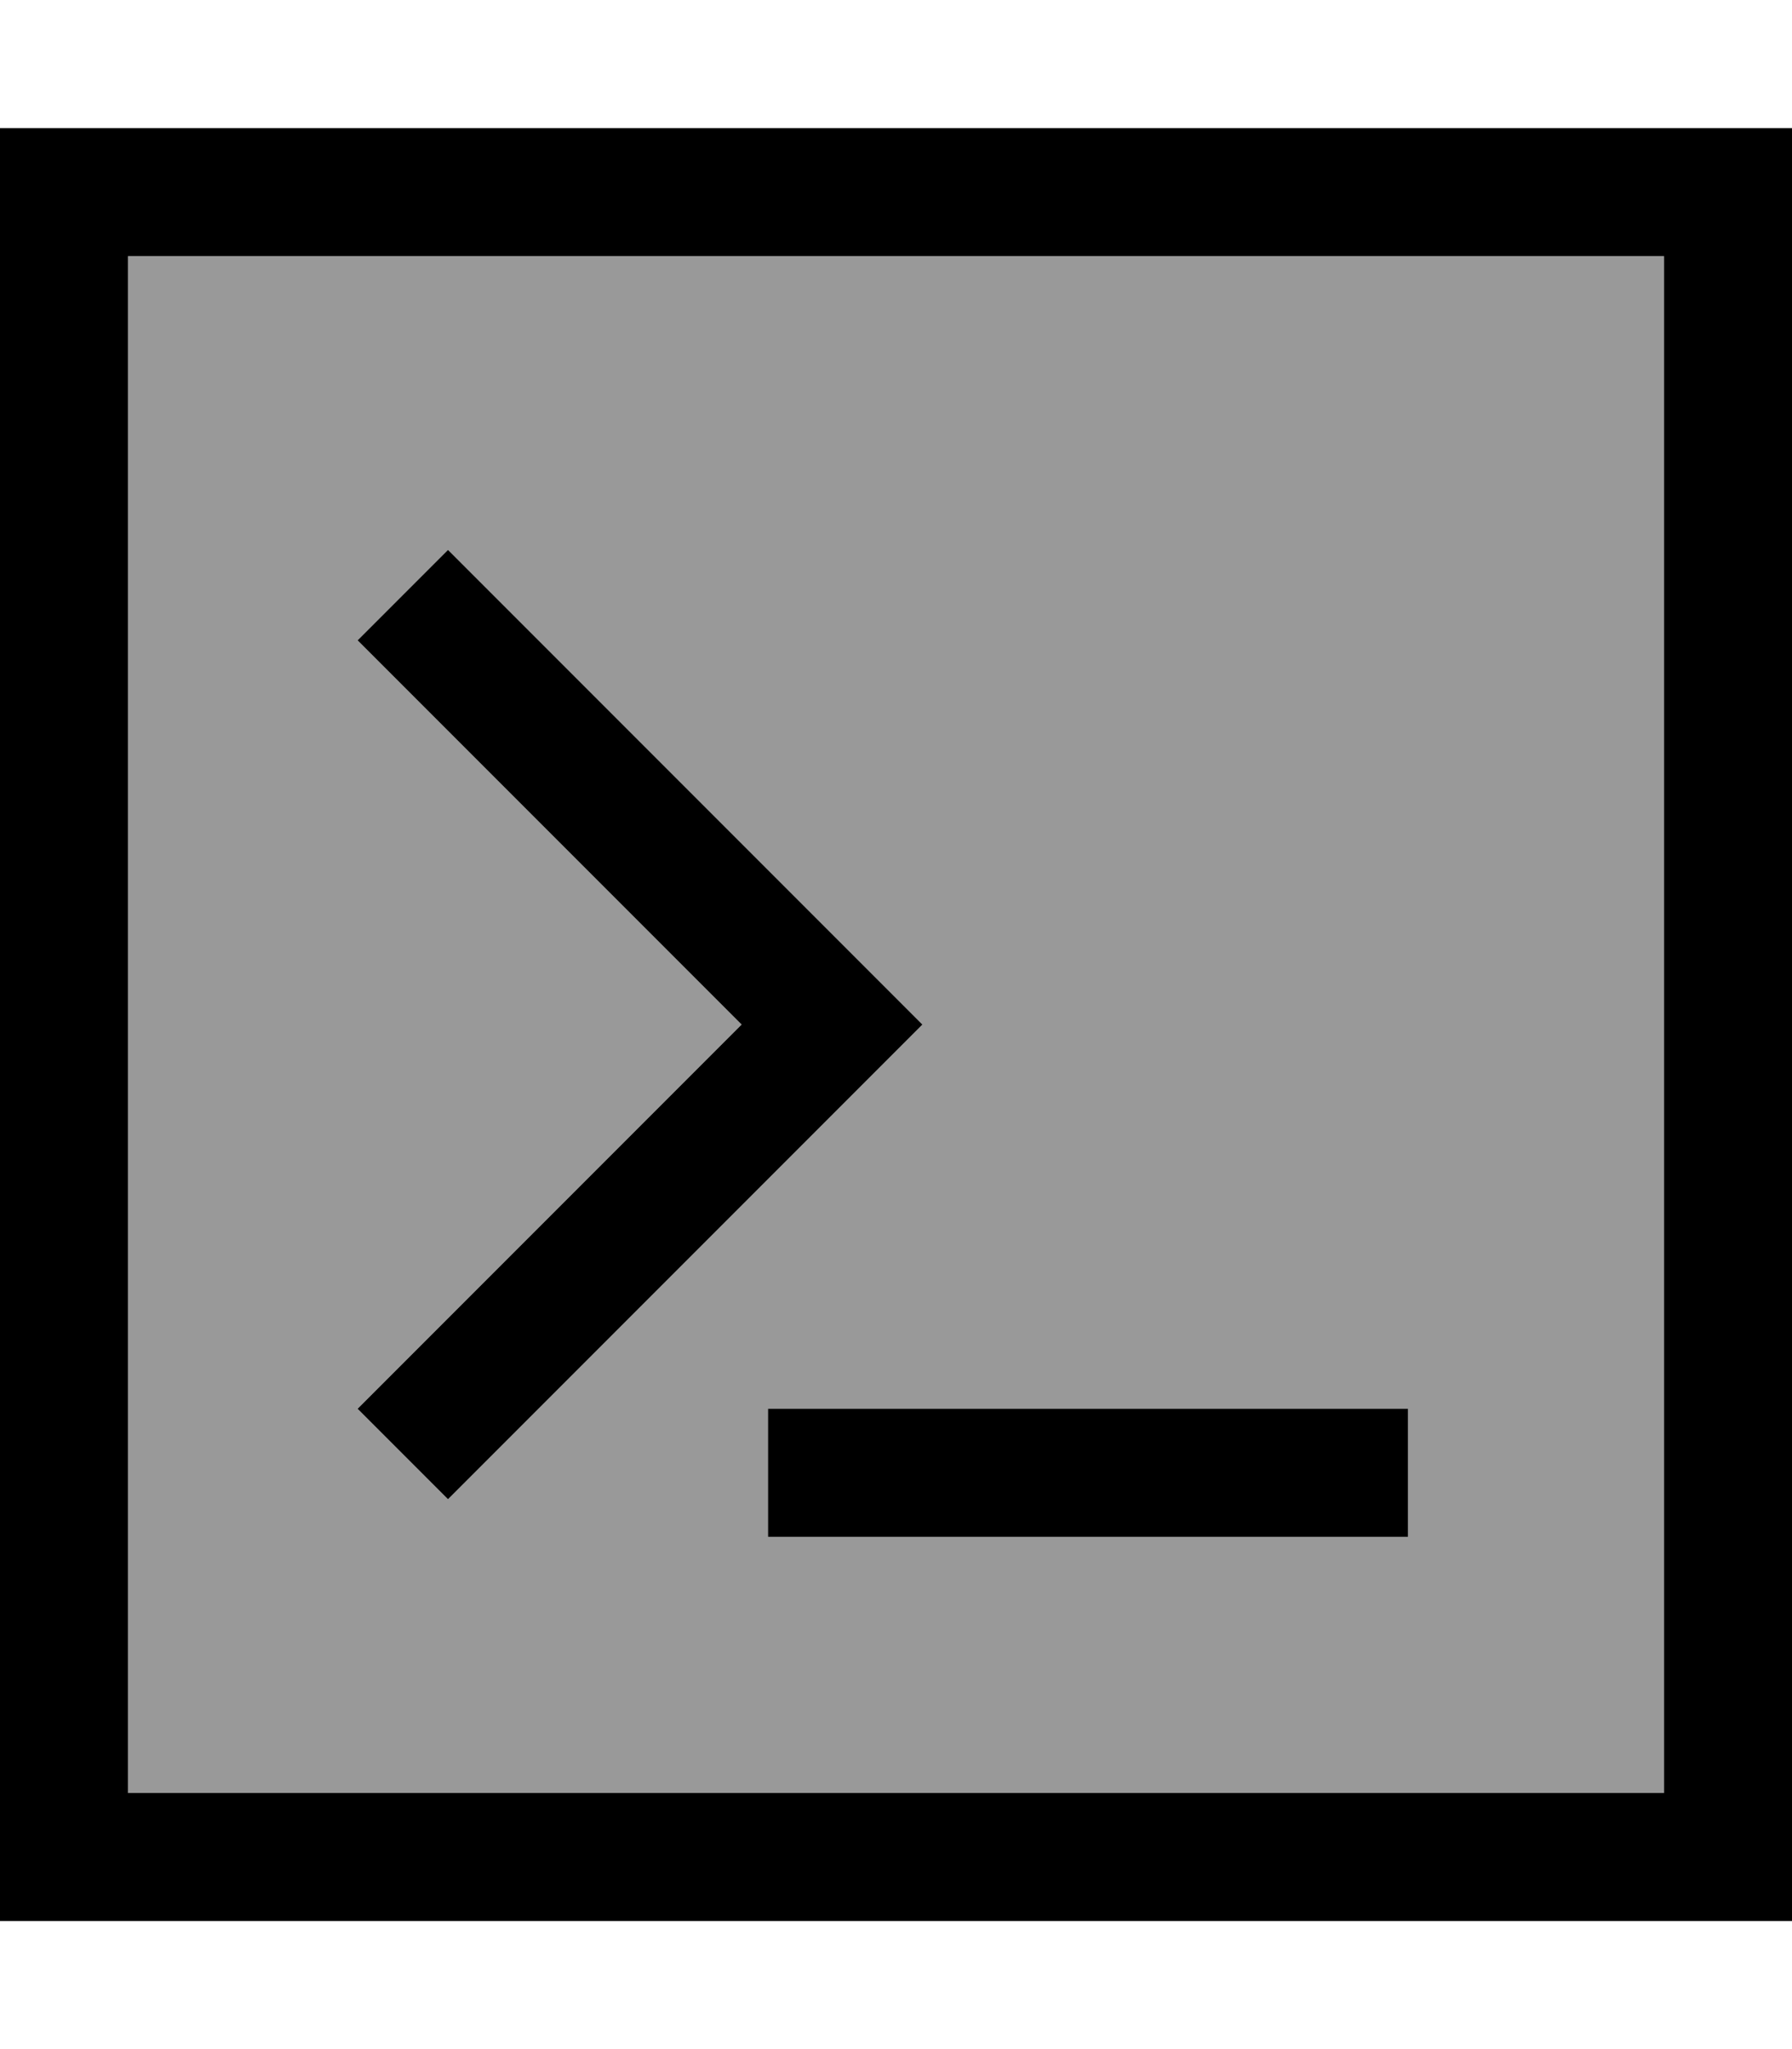 <svg fill="currentColor" xmlns="http://www.w3.org/2000/svg" viewBox="0 0 448 512"><!--! Font Awesome Pro 7.1.0 by @fontawesome - https://fontawesome.com License - https://fontawesome.com/license (Commercial License) Copyright 2025 Fonticons, Inc. --><path opacity=".4" fill="currentColor" d="M32 64l0 384 384 0 0-384-384 0zm57.4 96l22.6-22.6 11.3 11.3 107.3 107.3-11.3 11.3-96 96-11.3 11.3-22.6-22.6 11.3-11.3 84.7-84.7-84.7-84.7-11.3-11.3zM192 352l160 0 0 32-160 0 0-32z"/><path fill="currentColor" d="M416 64l0 384-384 0 0-384 384 0zM32 32l-32 0 0 448 448 0 0-448-416 0zM192 352l0 32 160 0 0-32-160 0zM123.3 148.7l-11.3-11.3-22.6 22.6 11.3 11.3 84.7 84.7-84.7 84.7-11.3 11.3 22.6 22.6 11.3-11.3 96-96 11.3-11.3-107.3-107.3z"/></svg>